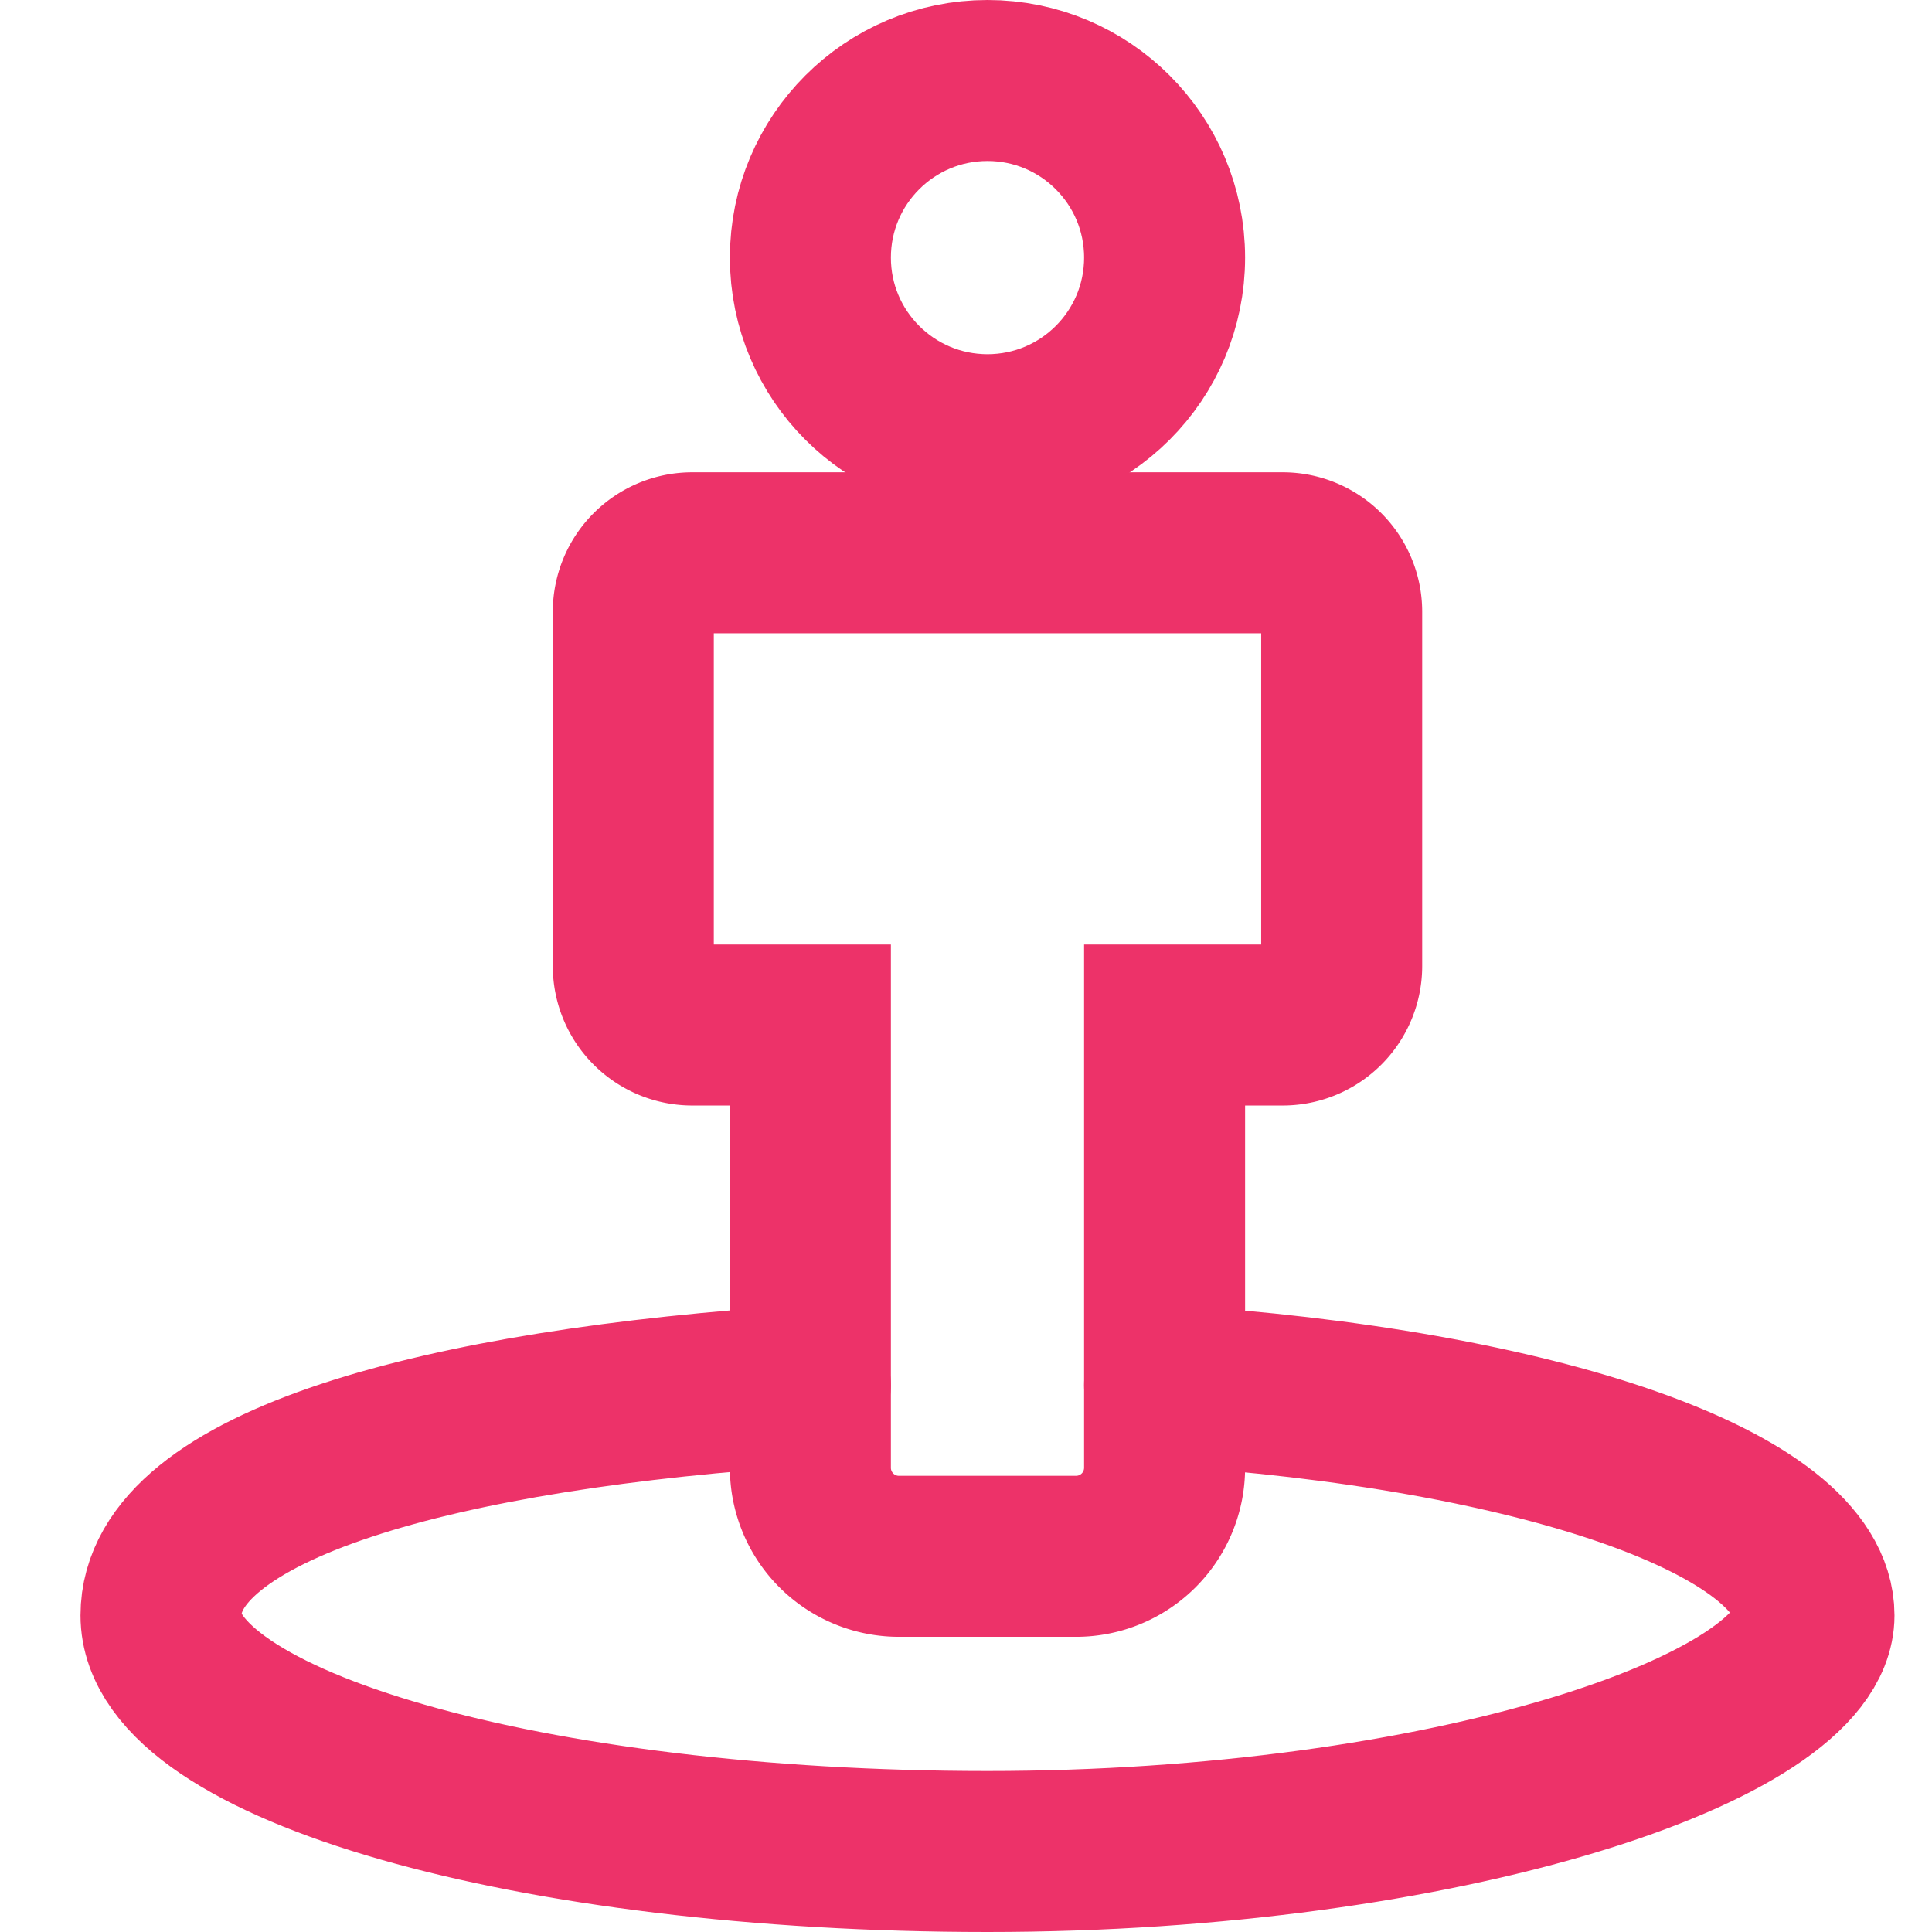 <svg id="ic_around_you" xmlns="http://www.w3.org/2000/svg" xmlns:xlink="http://www.w3.org/1999/xlink" width="24" height="24" viewBox="0 0 24 24">
  <defs>
    <clipPath id="clip-path">
      <rect width="24" height="24" fill="none"/>
    </clipPath>
  </defs>
  <g id="ic" transform="translate(2 1)">
    <circle id="Oval" cx="2.2" cy="2.2" r="2.2" transform="translate(8.067 0)" fill="none" stroke="#ed3269" stroke-linecap="round" stroke-width="2"/>
    <path id="Shape" d="M12.467,16.207c4.62.293,8.067,1.467,8.067,2.86S15.95,22,10.267,22,0,20.68,0,19.067s3.447-2.567,8.067-2.86" fill="none" stroke="#ed3269" stroke-linecap="round" stroke-width="2" fill-rule="evenodd"/>
    <path id="Shape-2" data-name="Shape" d="M13.933,5.867H6.6a.733.733,0,0,0-.733.733V11a.733.733,0,0,0,.733.733H8.067v5.5a1.1,1.1,0,0,0,1.1,1.1h2.2a1.1,1.1,0,0,0,1.1-1.1v-5.5h1.467A.733.733,0,0,0,14.667,11V6.6A.733.733,0,0,0,13.933,5.867Z" fill="none" stroke="#ed3269" stroke-linecap="round" stroke-width="2" fill-rule="evenodd"/>
  </g>
  <g id="bound_24" clip-path="url(#clip-path)">
    <rect id="bound_24-2" data-name="bound_24" width="24" height="24" fill="none"/>
  </g>
</svg>
